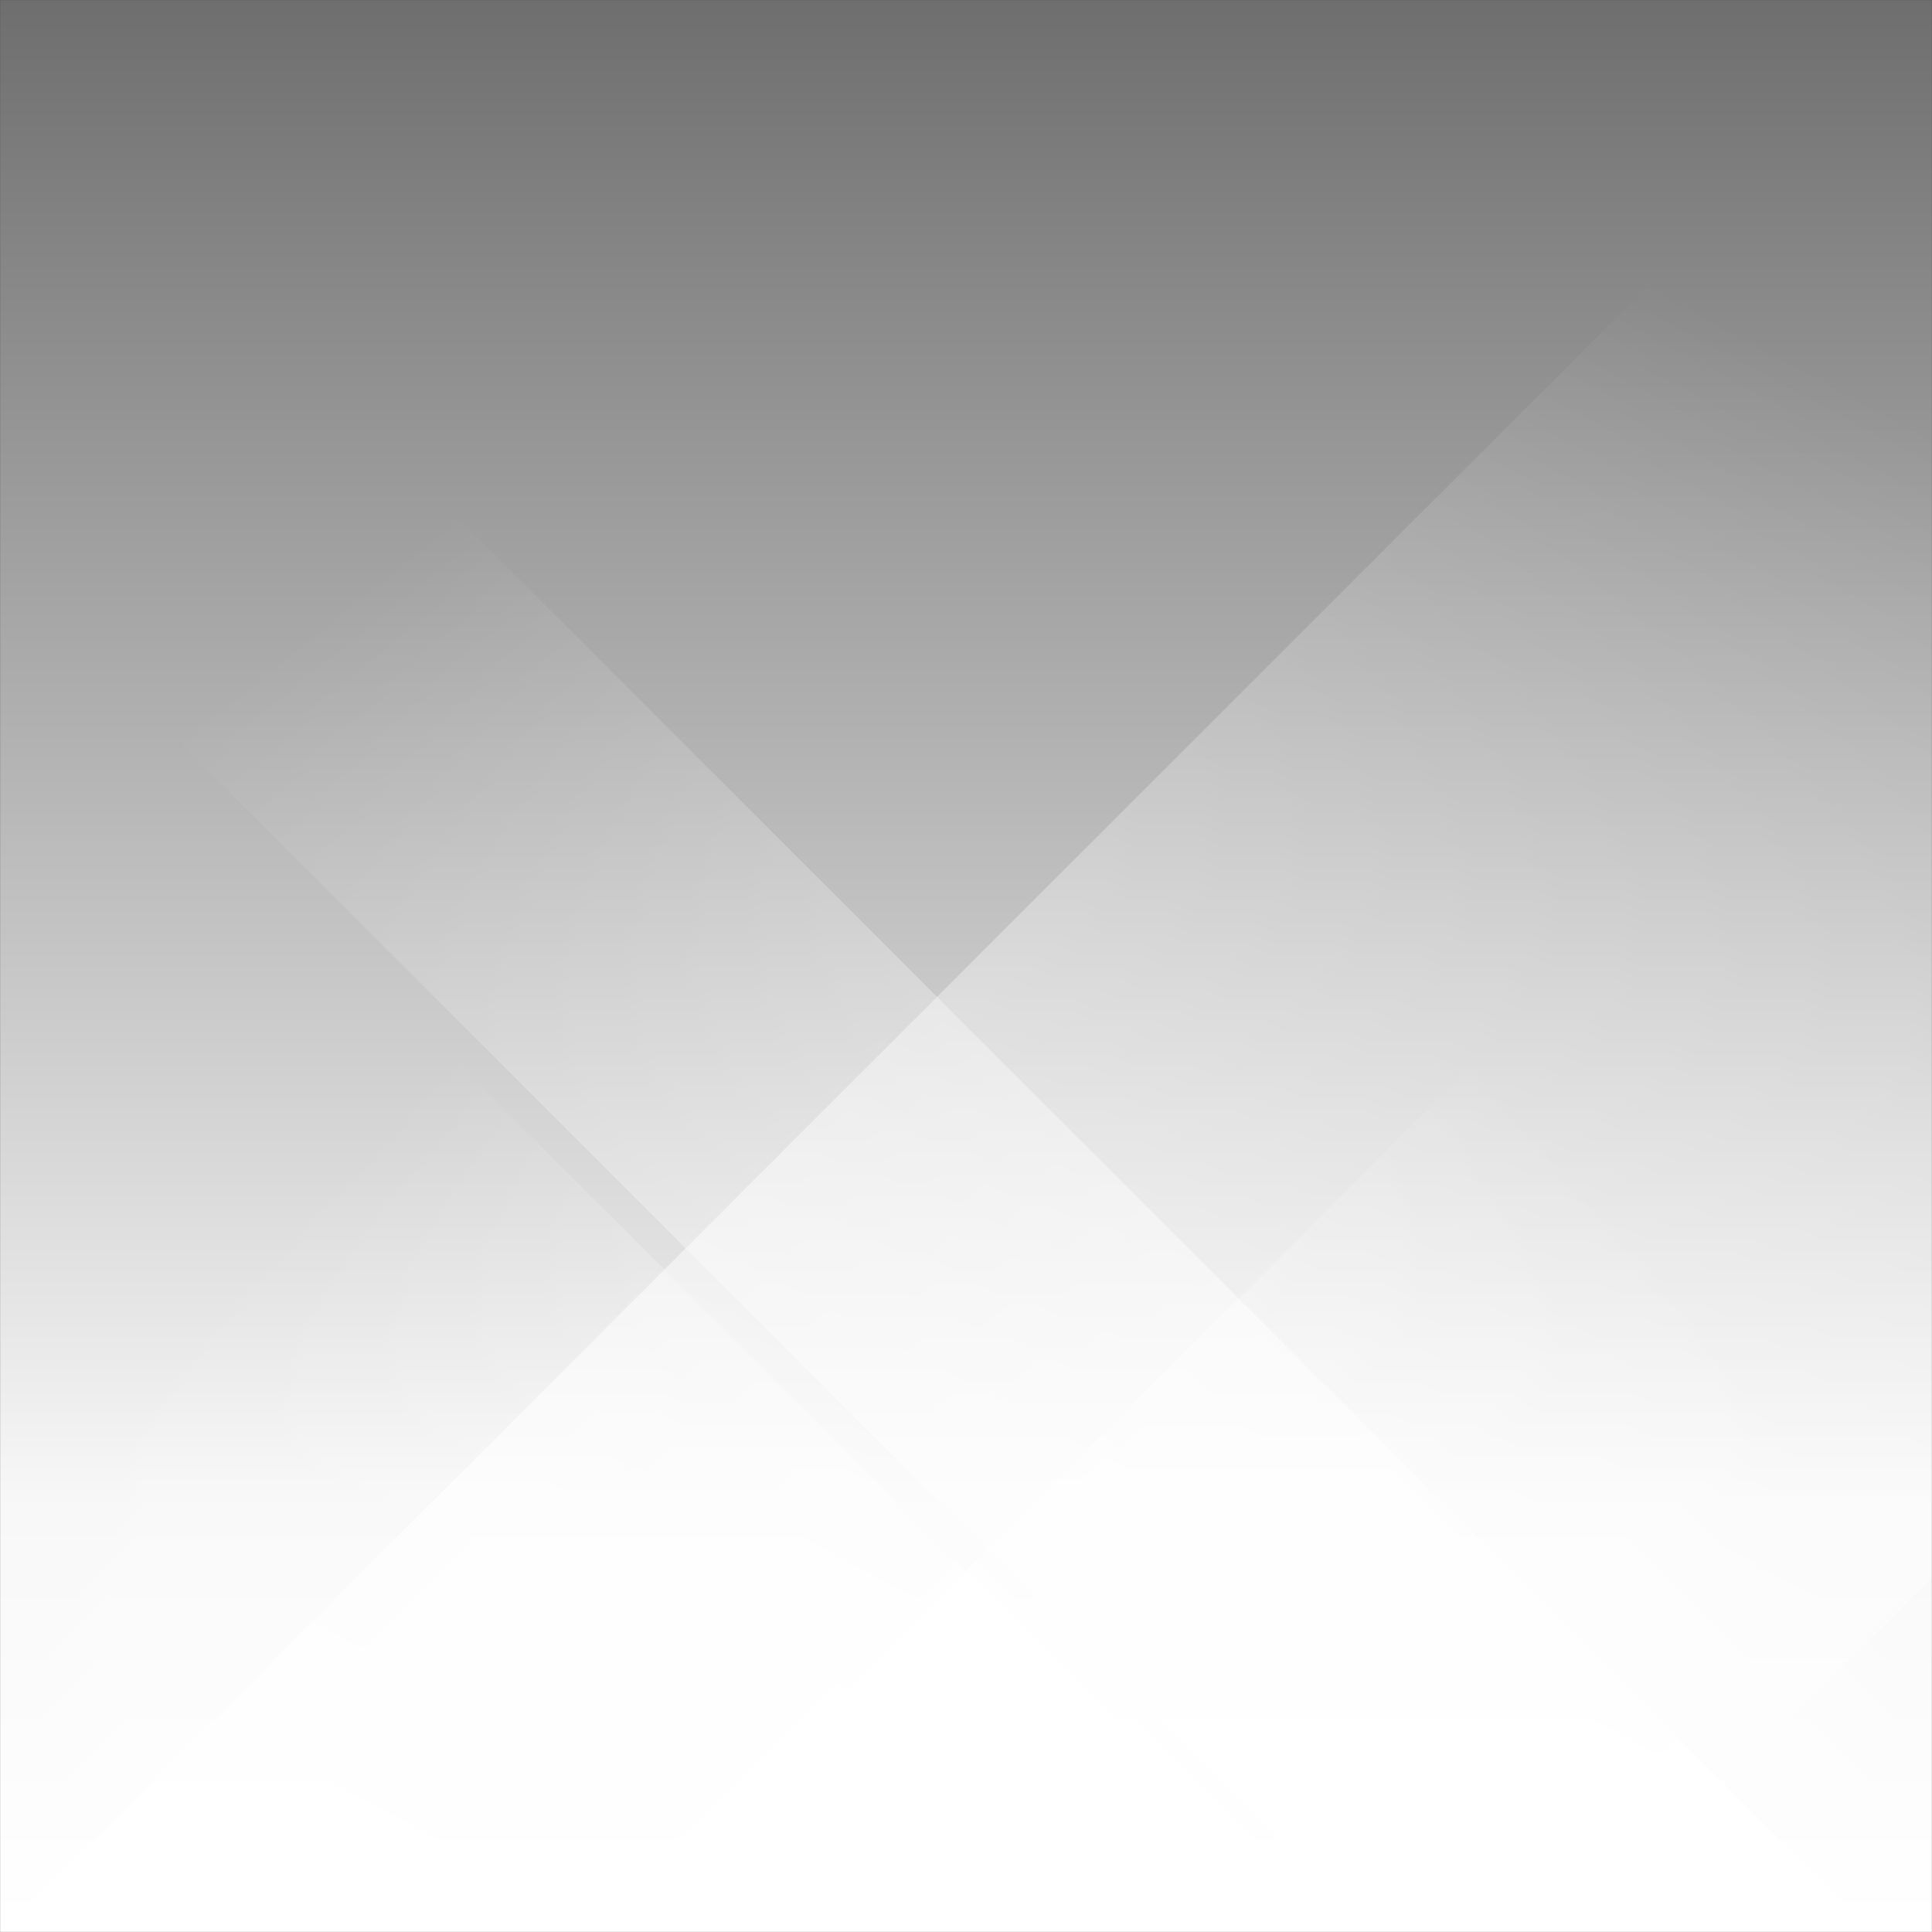<svg xmlns="http://www.w3.org/2000/svg" version="1.1" xmlns:xlink="http://www.w3.org/1999/xlink" xmlns:svgjs="http://svgjs.com/svgjs" width="2000" height="2000" preserveAspectRatio="none" viewBox="0 0 2000 2000"><rect x="0" y="0" width="2000" height="2000" fill="#333333" stroke="none"/><g mask="url(&quot;#SvgjsMask4372&quot;)" fill="none"><rect width="2000" height="2000" x="0" y="0" fill="url(#SvgjsLinearGradient4373)"></rect><path d="M2 2000L2002 0L3632.5 0L1632.5 2000z" fill="url(#SvgjsLinearGradient4374)"></path><path d="M1938 2000L-62 0L-582.5 0L1417.5 2000z" fill="url(#SvgjsLinearGradient4375)"></path><path d="M626.454 2000L2000 626.454L2000 2000z" fill="url(#SvgjsLinearGradient4374)"></path><path d="M0 2000L1373.546 2000L 0 626.454z" fill="url(#SvgjsLinearGradient4375)"></path></g><defs><mask id="SvgjsMask4372"><rect width="2000" height="2000" fill="#ffffff"></rect></mask><linearGradient x1="50%" y1="0%" x2="50%" y2="100%" gradientUnits="userSpaceOnUse" id="SvgjsLinearGradient4373"><stop stop-color="rgba(110, 110, 110, 1)" offset="0"></stop><stop stop-color="rgba(248, 248, 248, 1)" offset="0.78"></stop><stop stop-color="rgba(255, 255, 255, 1)" offset="1"></stop></linearGradient><linearGradient x1="0%" y1="100%" x2="100%" y2="0%" id="SvgjsLinearGradient4374"><stop stop-color="rgba(255, 255, 255, 0.87)" offset="0"></stop><stop stop-opacity="0" stop-color="rgba(255, 255, 255, 0.87)" offset="0.66"></stop></linearGradient><linearGradient x1="100%" y1="100%" x2="0%" y2="0%" id="SvgjsLinearGradient4375"><stop stop-color="rgba(255, 255, 255, 0.87)" offset="0"></stop><stop stop-opacity="0" stop-color="rgba(255, 255, 255, 0.87)" offset="0.66"></stop></linearGradient></defs></svg>